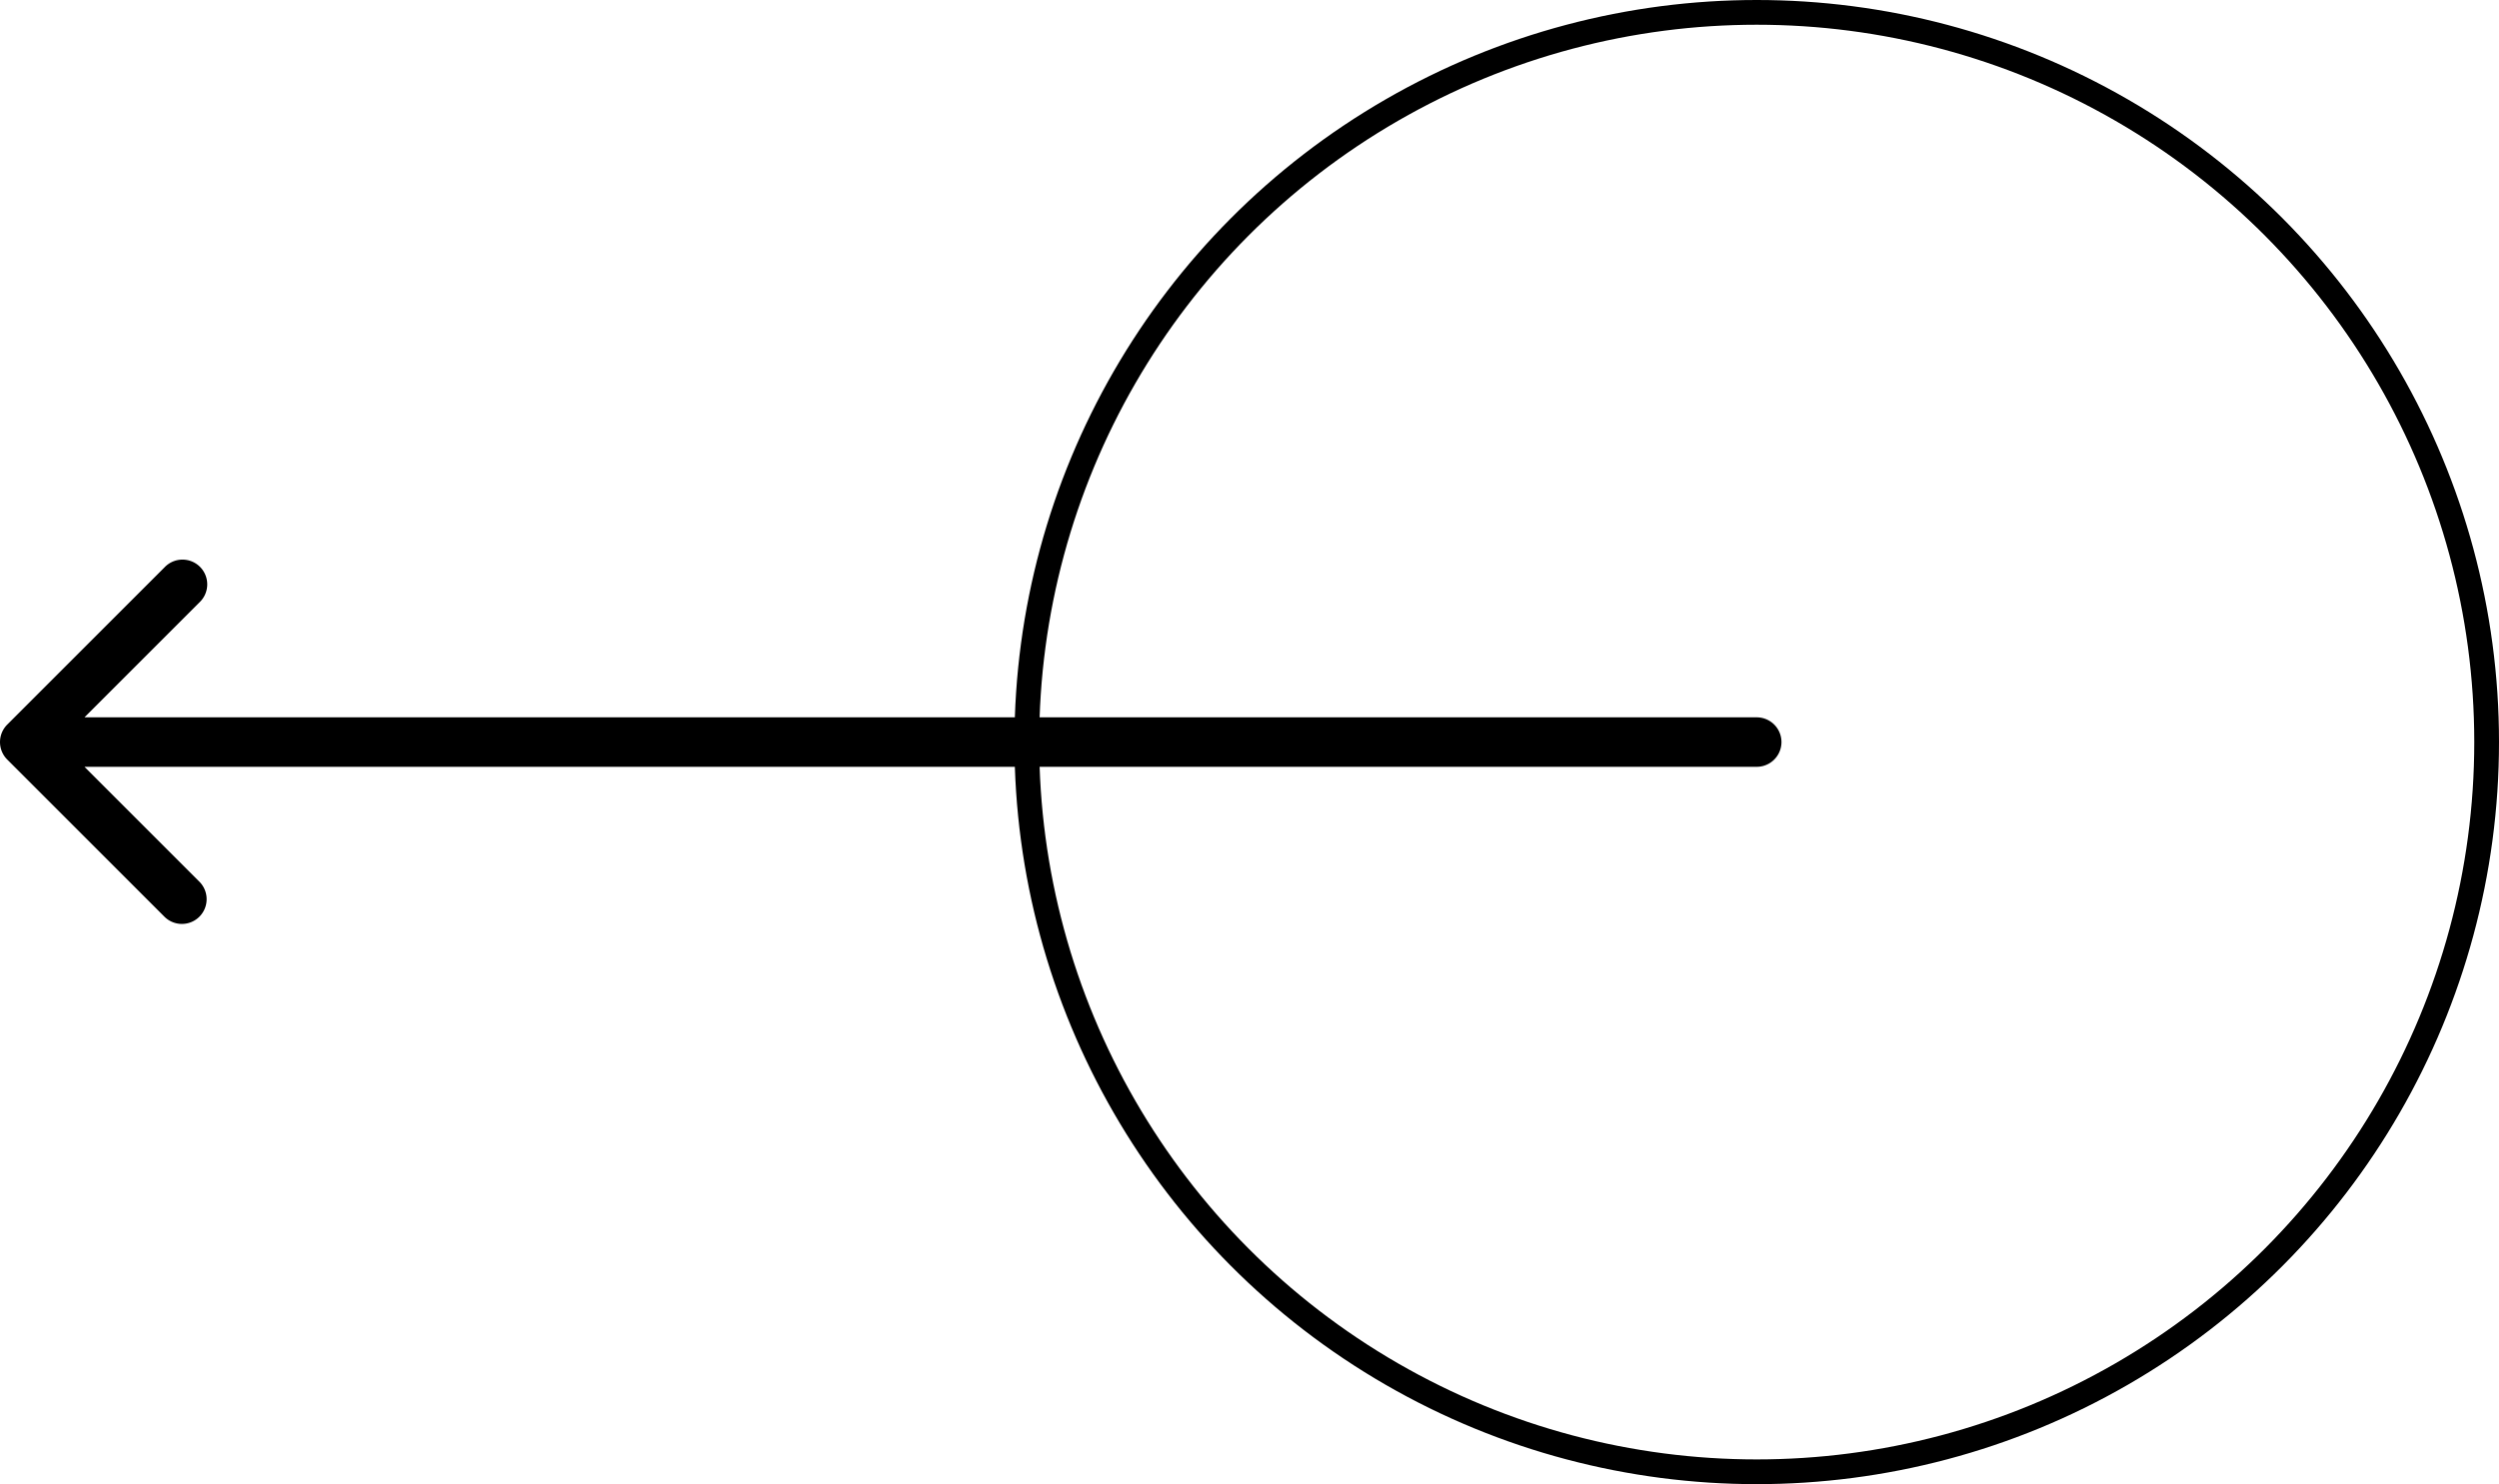<svg width="101" height="60" fill="none" xmlns="http://www.w3.org/2000/svg"><circle cx="71" cy="30" r="29.5" transform="rotate(180 71 30)" stroke="#000"/><path d="M71 31a1 1 0 1 0 0-2v2ZM.293 29.293a1 1 0 0 0 0 1.414l6.364 6.364a1 1 0 0 0 1.414-1.414L2.414 30l5.657-5.657a1 1 0 1 0-1.414-1.414L.293 29.293ZM71 29H1v2h70v-2Z" fill="#000"/></svg>